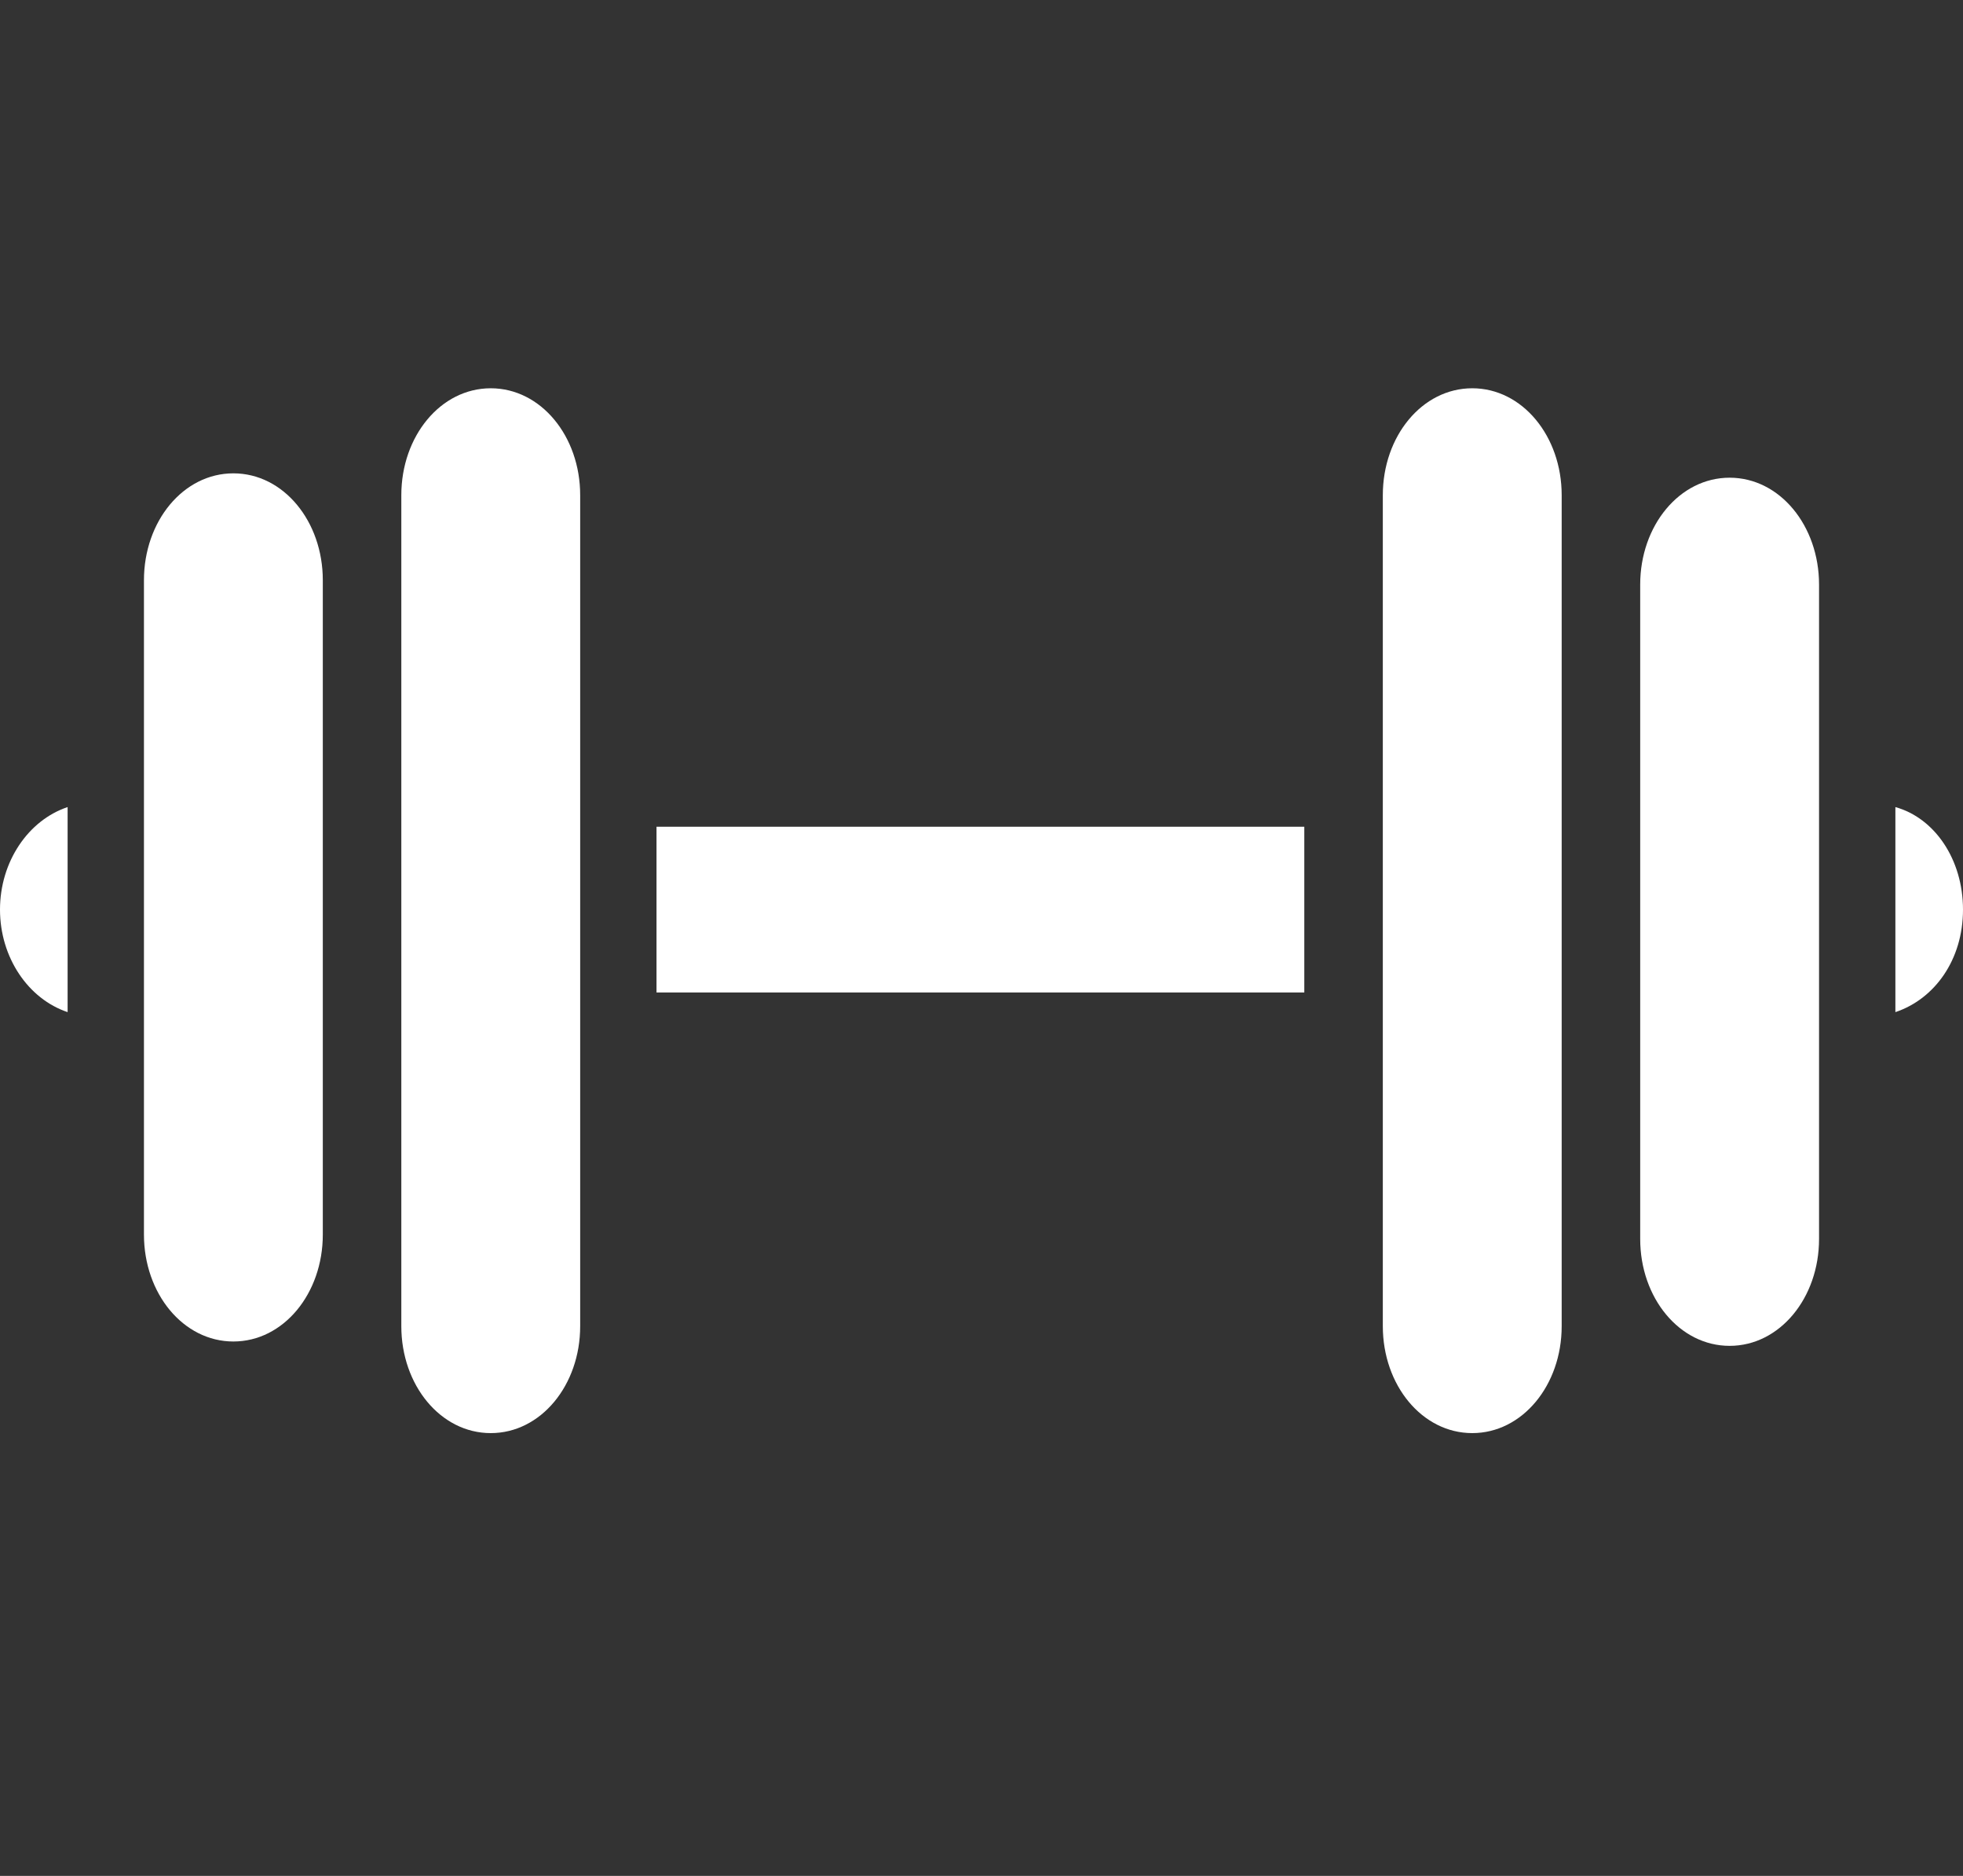 <?xml version="1.0" encoding="utf-8"?>
<!-- Generator: Adobe Illustrator 26.5.0, SVG Export Plug-In . SVG Version: 6.00 Build 0)  -->
<svg version="1.1" id="Layer_1" xmlns="http://www.w3.org/2000/svg" xmlns:xlink="http://www.w3.org/1999/xlink" x="0px" y="0px"
	 viewBox="0 0 90 86" style="enable-background:new 0 0 90 86;" xml:space="preserve">
<rect x="0" y="0" width="90" height="86" fill="#333333" stroke="none"/>
<style type="text/css">
	.st0{fill:#FFFFFF;}
</style>
<path class="st0" d="M30.1,37.9h29.7v7.6H30.1V37.9z"/>
<path class="st0" d="M10.7,61.5c-2.3,0-4.1-2.2-4.1-4.9l0-30c0-2.7,1.8-4.9,4.1-4.9s4.1,2.2,4.1,4.9v30C14.8,59.3,13,61.5,10.7,61.5
	z"/>
<path class="st0" d="M22.5,65.7c-2.3,0-4.1-2.2-4.1-4.9l0-38.1c0-2.7,1.8-4.9,4.1-4.9c2.3,0,4.1,2.2,4.1,4.9v38.1
	C26.6,63.5,24.8,65.7,22.5,65.7L22.5,65.7z"/>
<path class="st0" d="M3.1,37C1.3,37.6,0,39.5,0,41.7s1.3,4.1,3.1,4.7V37z"/>
<path class="st0" d="M79.3,21.9c2.3,0,4.1,2.2,4.1,4.9v30c0,2.7-1.8,4.9-4.1,4.9c-2.3,0-4.1-2.2-4.1-4.9v-30
	C75.2,24.1,77,21.9,79.3,21.9z"/>
<path class="st0" d="M67.5,17.8c2.3,0,4.1,2.2,4.1,4.9v38.1c0,2.7-1.8,4.9-4.1,4.9c-2.3,0-4.1-2.2-4.1-4.9V22.7
	C63.4,20,65.2,17.8,67.5,17.8z"/>
<path class="st0" d="M86.9,46.4c1.8-0.6,3.1-2.4,3.1-4.7c0-2.3-1.3-4.2-3.1-4.7V46.4z"/>
</svg>
